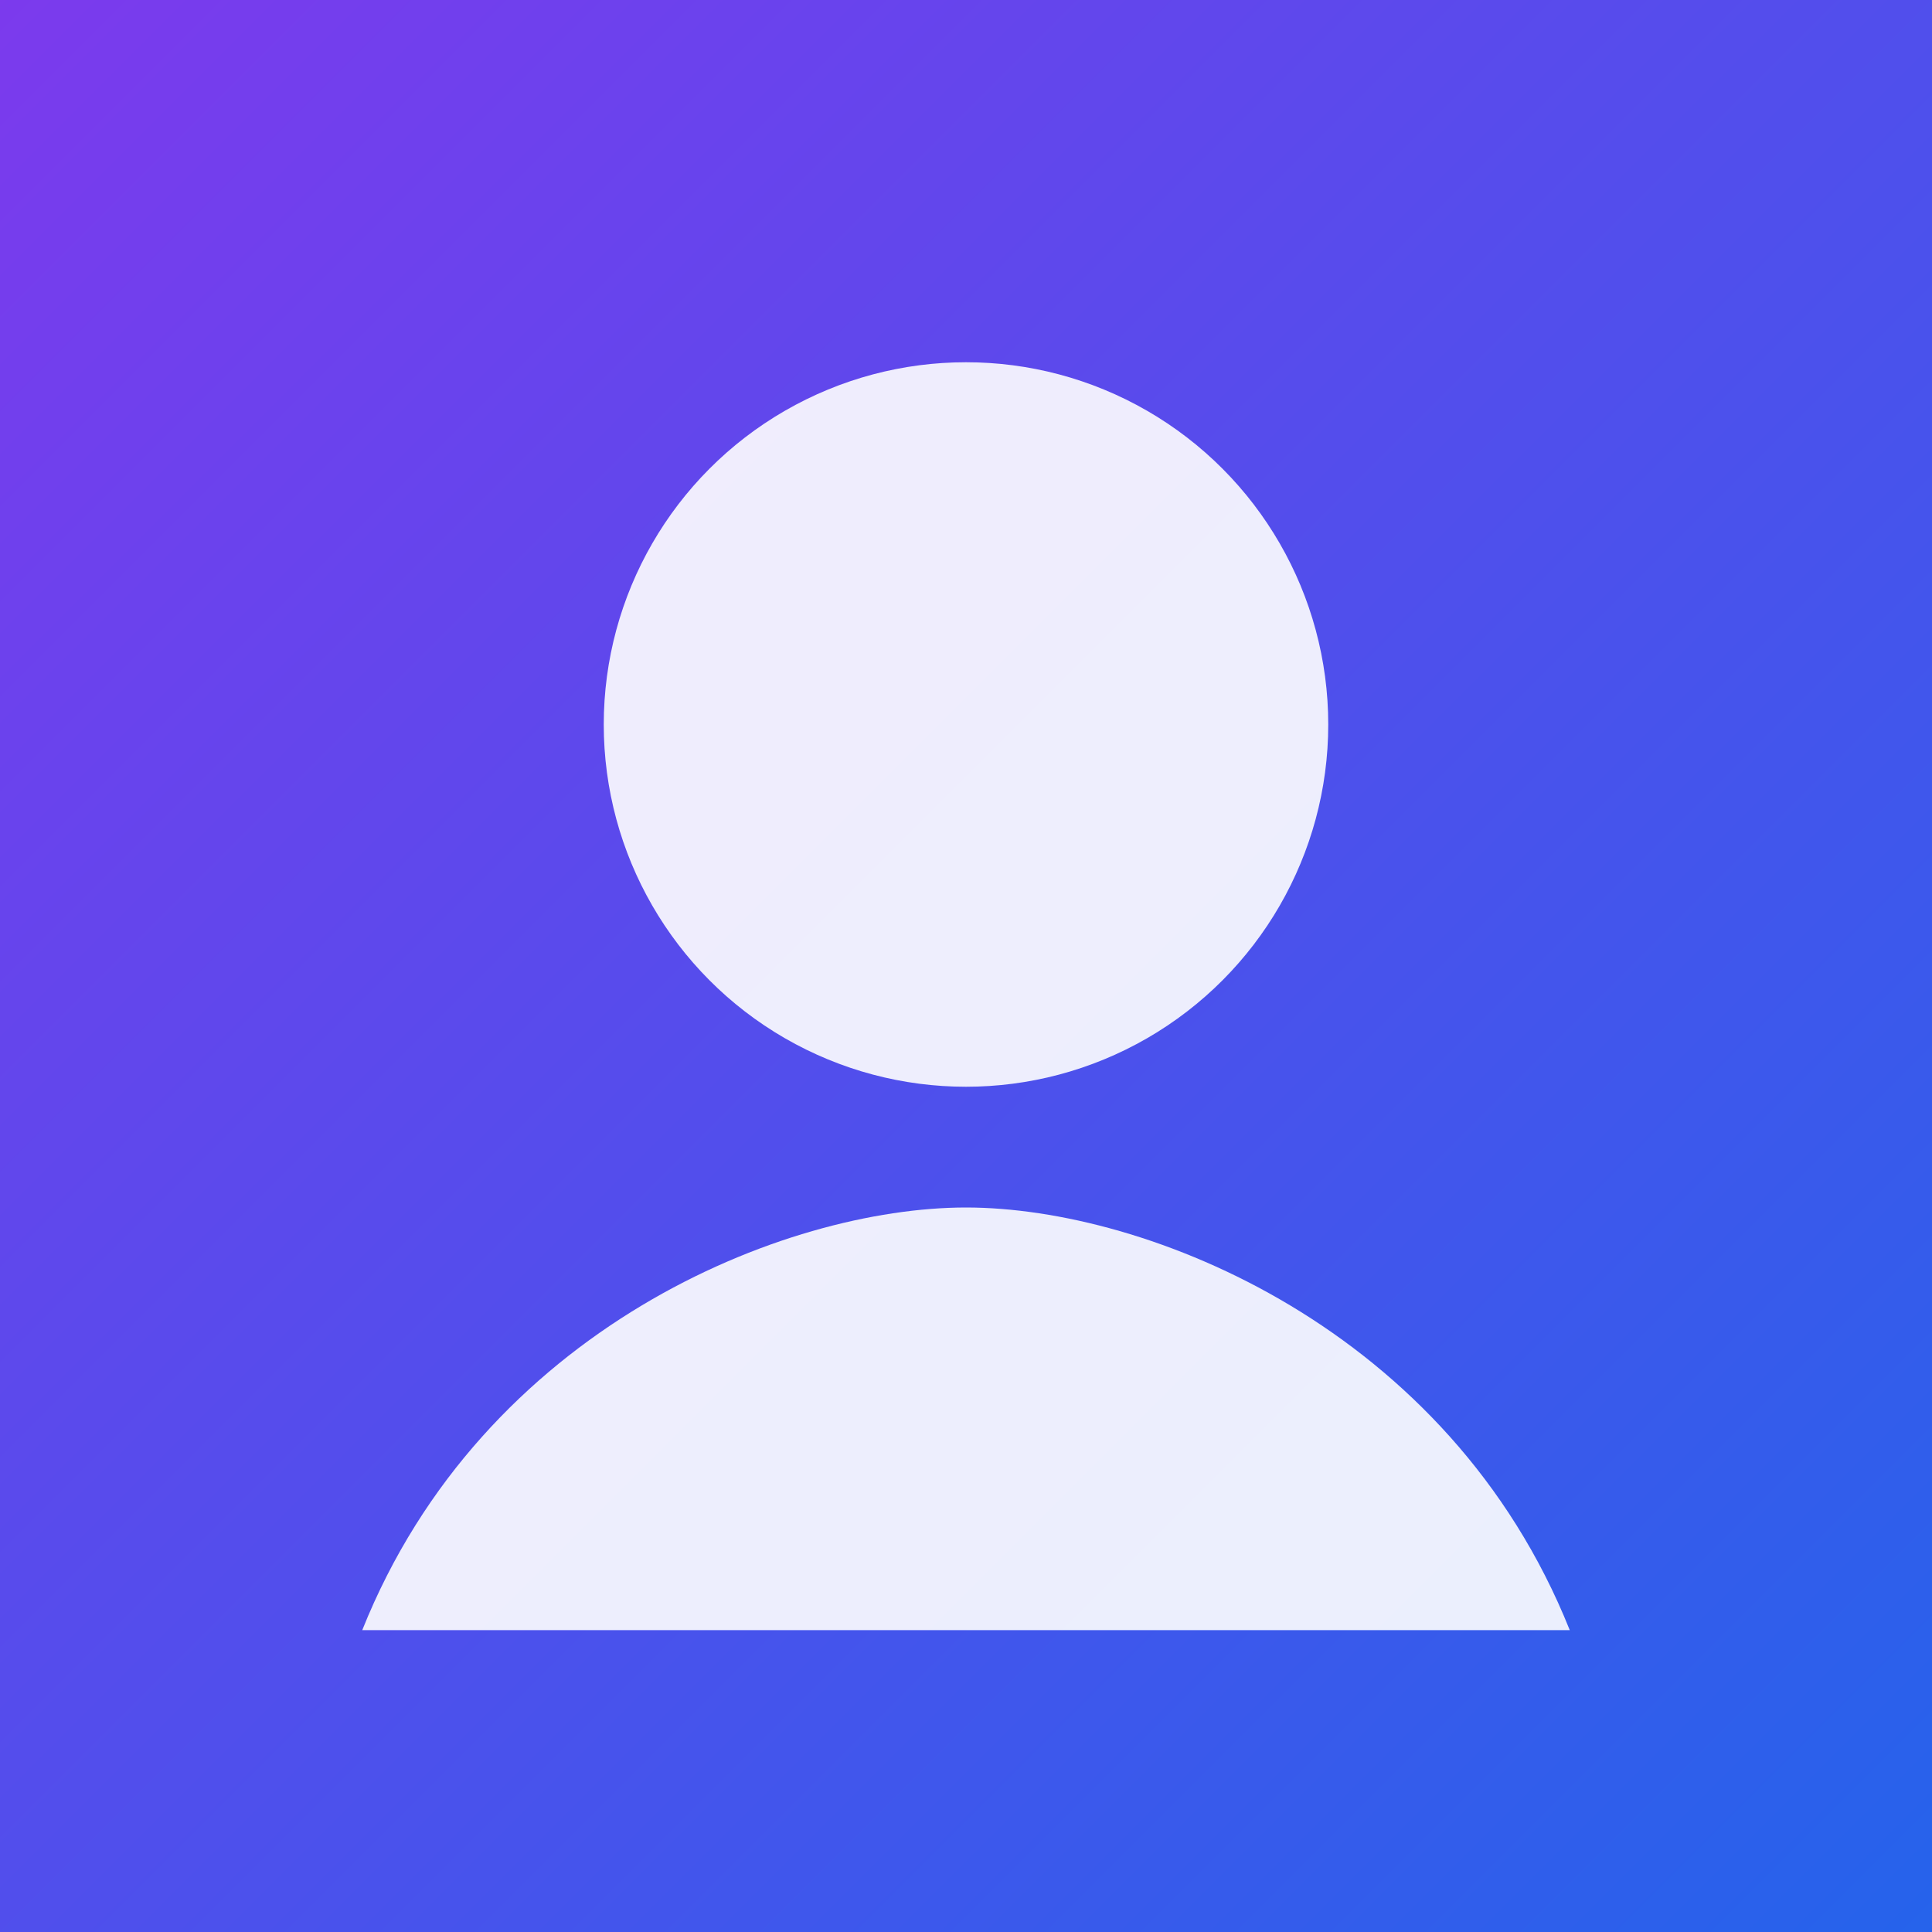 <svg xmlns="http://www.w3.org/2000/svg" width="128" height="128" viewBox="0 0 128 128">
  <rect x="0" y="0" width="128" height="128" fill="#333333" stroke="none"/>
  <defs>
    <linearGradient id="g" x1="0" x2="1" y1="0" y2="1">
      <stop offset="0%" stop-color="#7c3aed"/>
      <stop offset="100%" stop-color="#2563eb"/>
    </linearGradient>
  </defs>
  <rect width="128" height="128" fill="url(#g)"/>
  <circle cx="64" cy="48" r="24" fill="#fff" opacity="0.9"/>
  <path d="M24 108c8-20 28-28 40-28s32 8 40 28" fill="#fff" opacity="0.9"/>
</svg>

